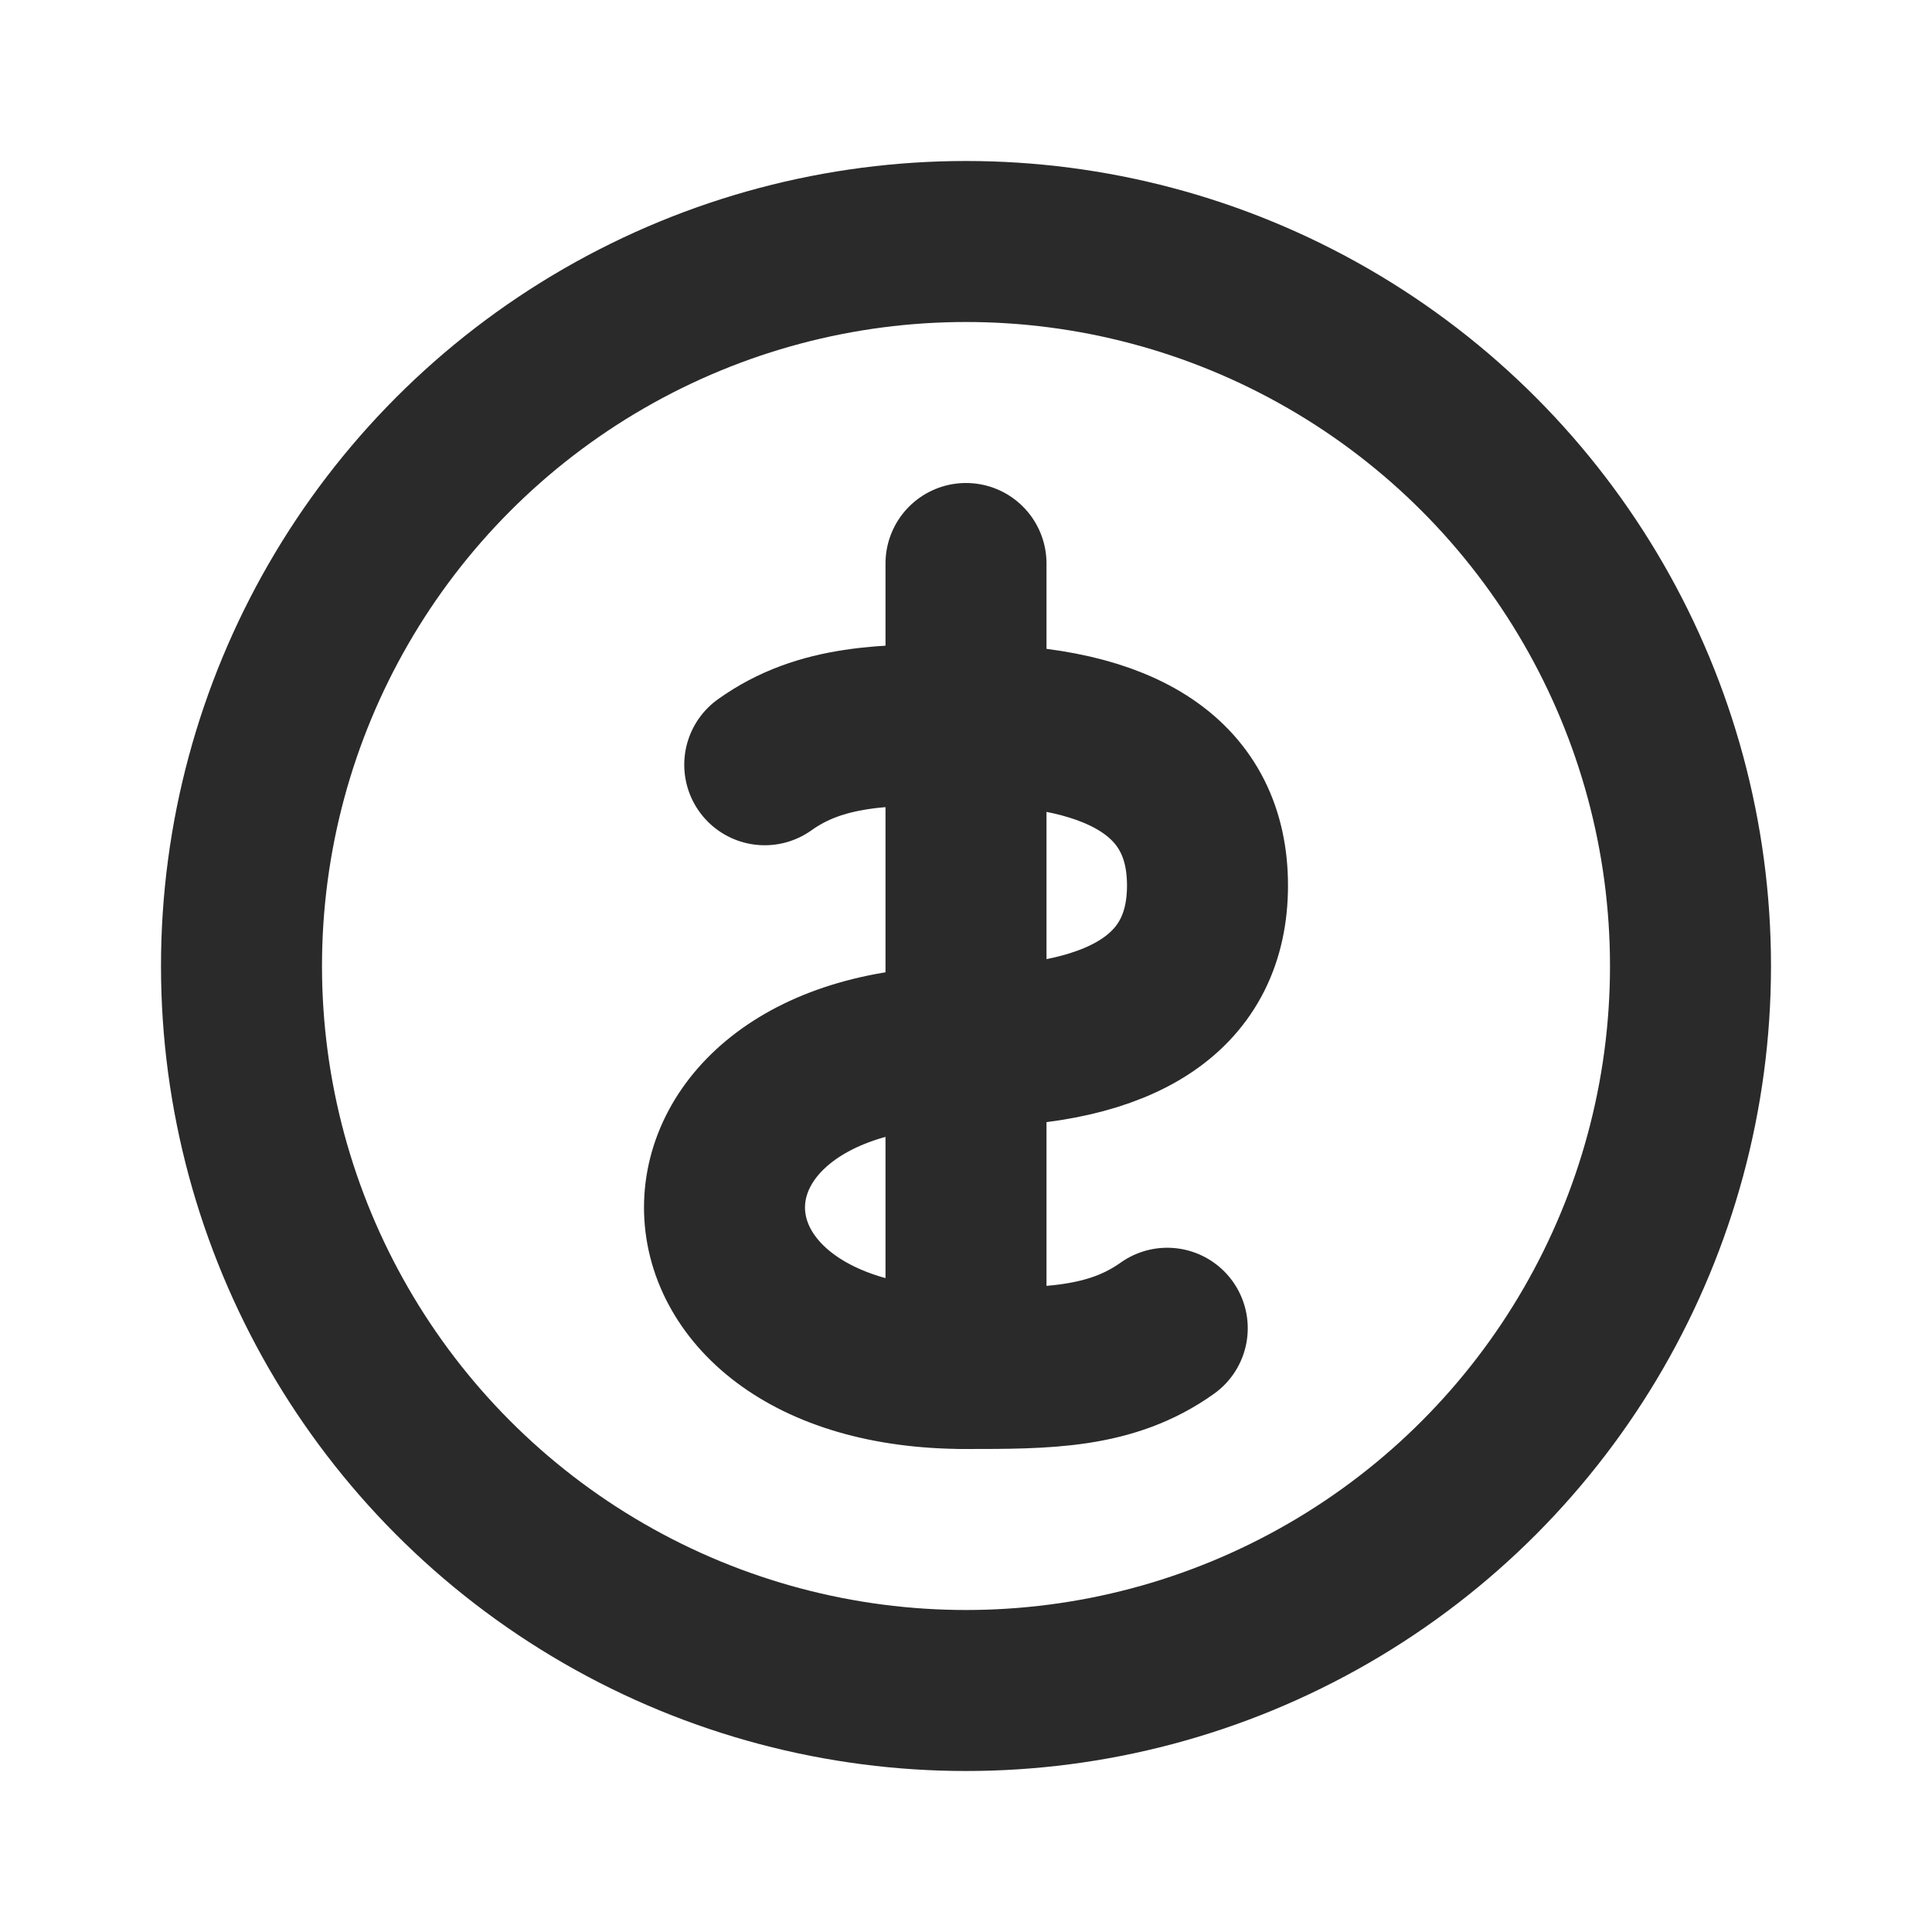 <svg xmlns="http://www.w3.org/2000/svg" width="48" height="48" viewBox="0 0 24 24" fill="none" stroke="#2A2A2A" stroke-width="2" stroke-linecap="round" stroke-linejoin="round">
	<circle cx="12" cy="12" r="9"/>
	<path d="M12 7v10"/>
	<path d="M9.5 9.5C10.2 9 11 9 12 9c2 0 3 .7 3 2s-1 2-3 2-3 1-3 2 1 2 3 2c1 0 1.8 0 2.5-.5"/>
</svg>